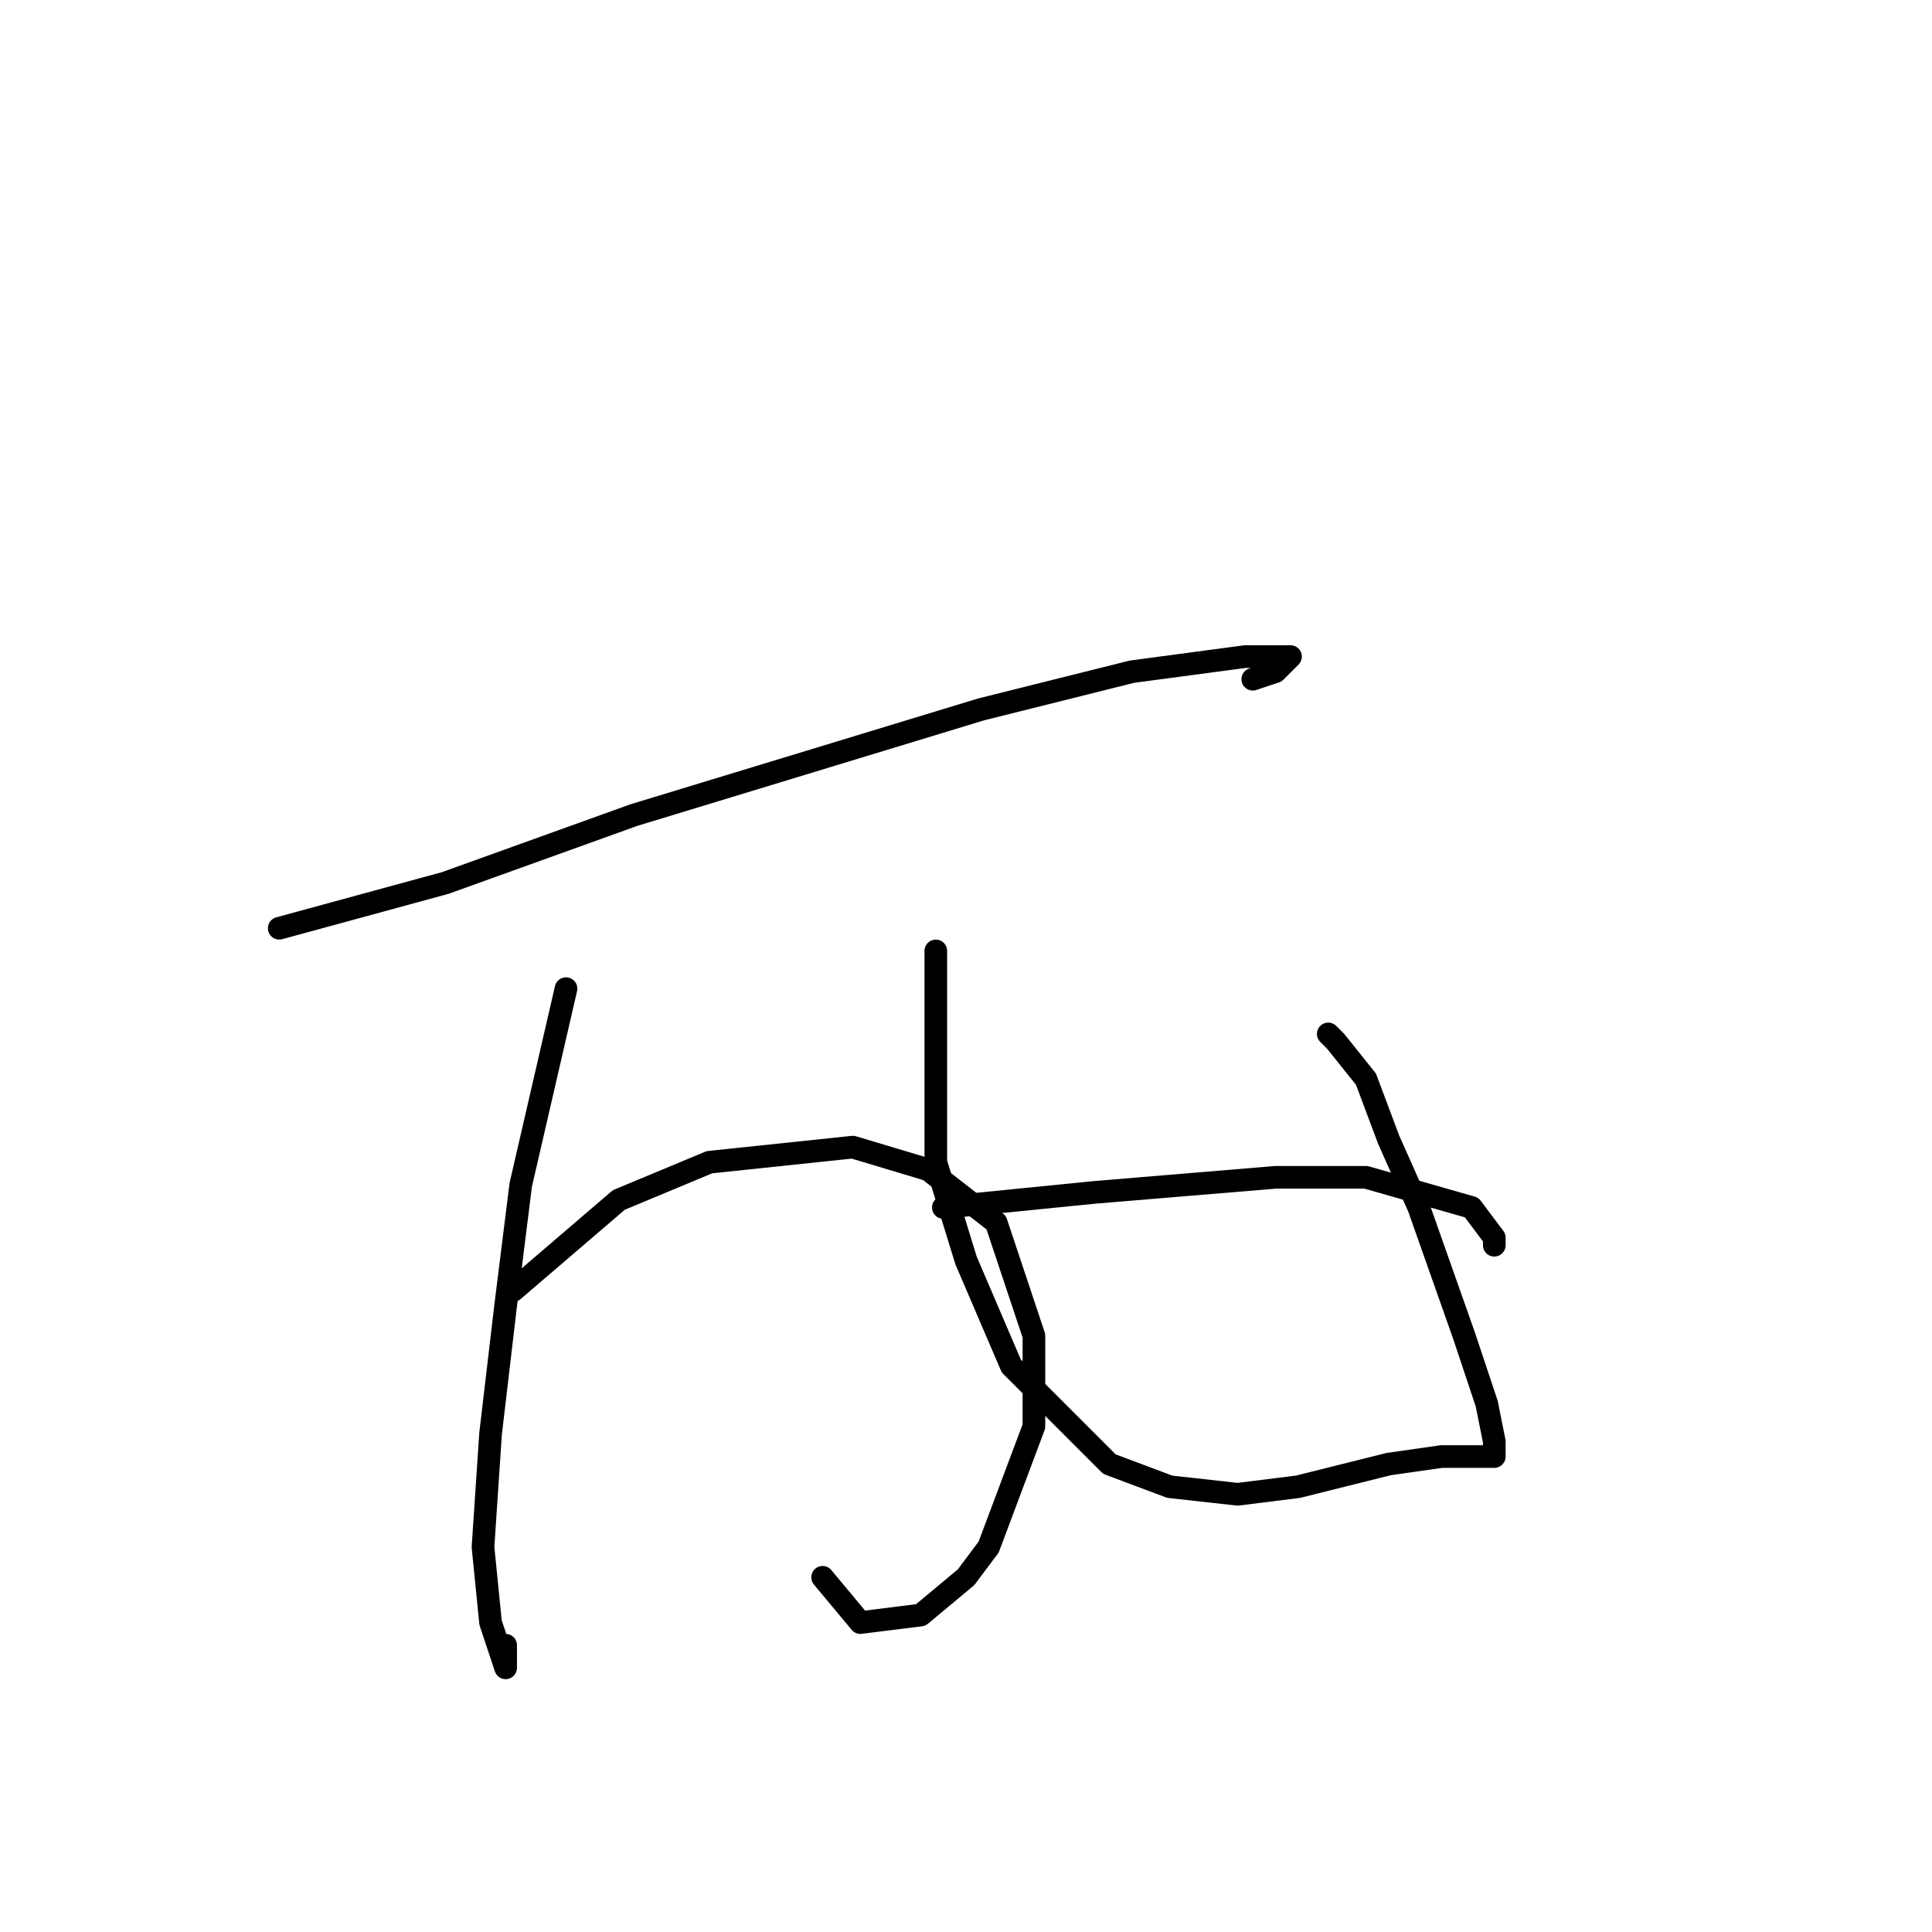<?xml version="1.0" standalone="no"?>
    <svg width="256" height="256" xmlns="http://www.w3.org/2000/svg" version="1.1">
    <polyline stroke="black" stroke-width="3" stroke-linecap="round" fill="transparent" stroke-linejoin="round" points="37 123 48 120 59 117 84 108 107 101 130 94 150 89 165 87 171 87 169 89 166 90 166 90 " />
        <polyline stroke="black" stroke-width="3" stroke-linecap="round" fill="transparent" stroke-linejoin="round" points="75 131 72 144 69 157 67 173 65 190 64 205 65 215 67 221 67 218 67 218 " />
        <polyline stroke="black" stroke-width="3" stroke-linecap="round" fill="transparent" stroke-linejoin="round" points="68 171 75 165 82 159 94 154 113 152 123 155 132 162 137 177 137 189 131 205 128 209 122 214 114 215 109 209 109 209 " />
        <polyline stroke="black" stroke-width="3" stroke-linecap="round" fill="transparent" stroke-linejoin="round" points="124 126 124 140 124 154 128 167 134 181 147 194 155 197 164 198 172 197 184 194 191 193 196 193 197 193 198 193 198 192 198 191 197 186 194 177 188 160 184 151 181 143 177 138 176 137 176 137 " />
        <polyline stroke="black" stroke-width="3" stroke-linecap="round" fill="transparent" stroke-linejoin="round" points="125 160 135 159 145 158 157 157 169 156 181 156 195 160 198 164 198 165 198 165 " />
        </svg>